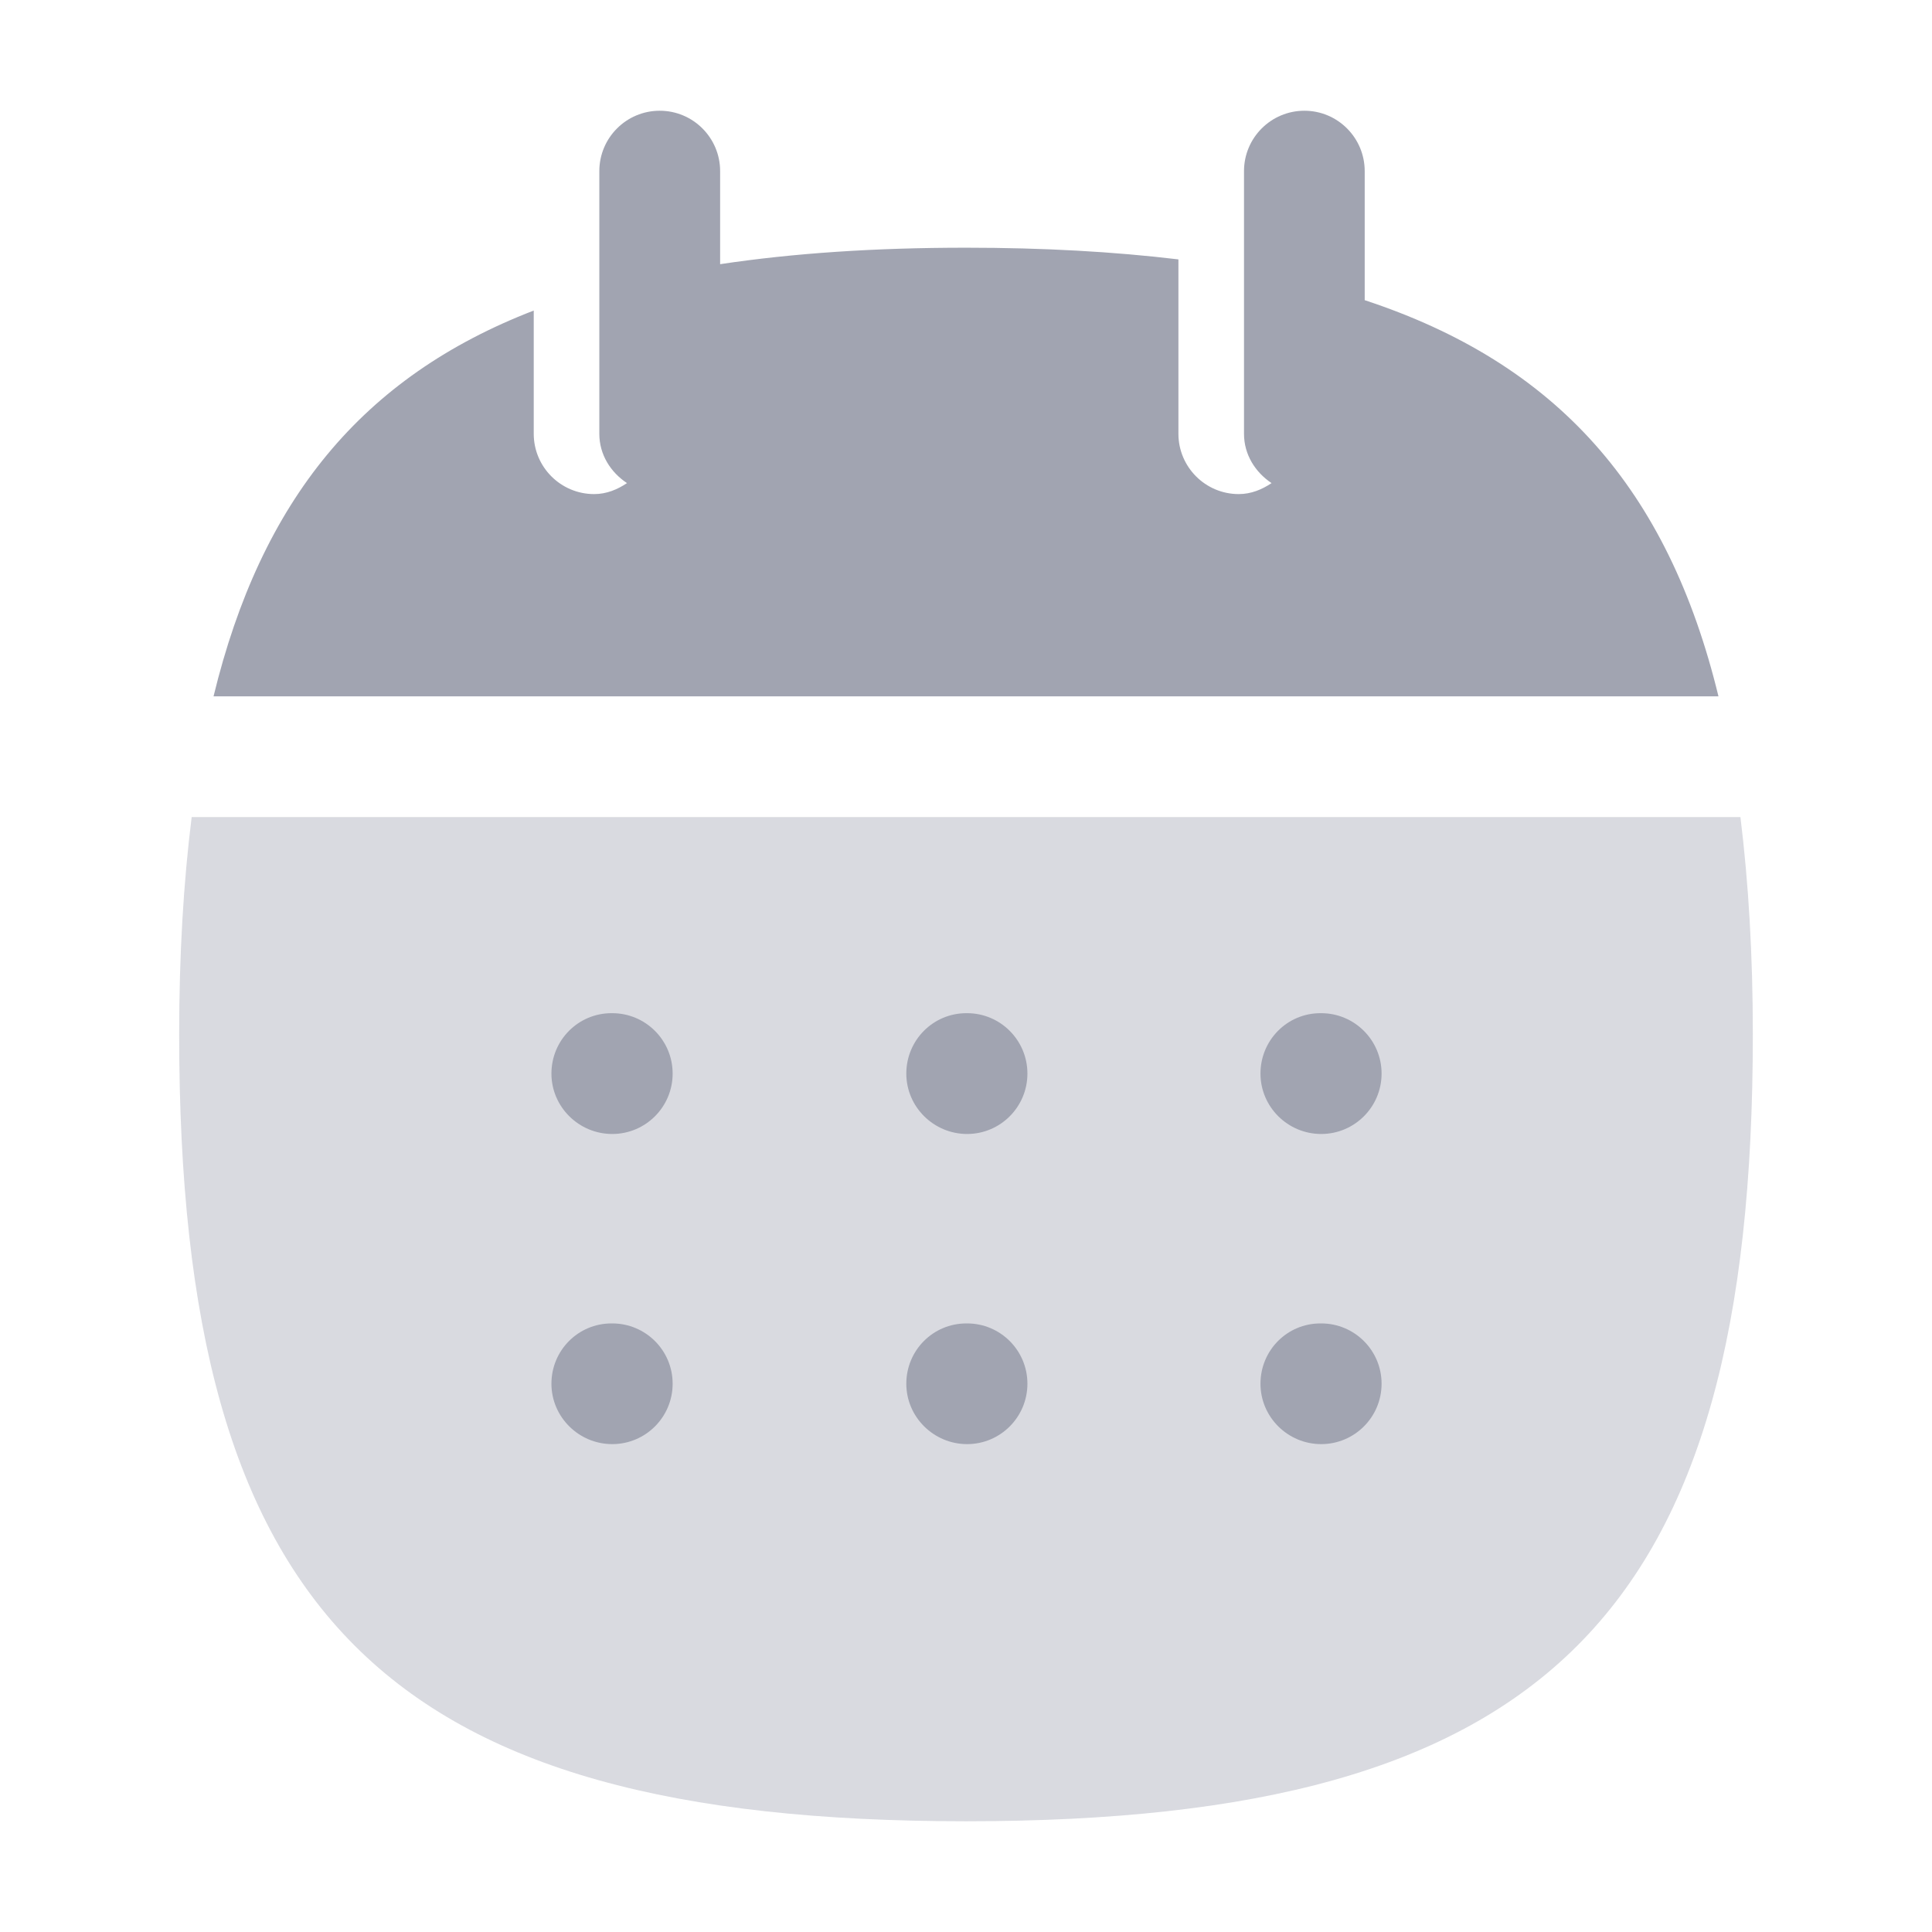 <svg width="19" height="19" viewBox="0 0 19 19" fill="none" xmlns="http://www.w3.org/2000/svg">
<path opacity="0.4" fill-rule="evenodd" clip-rule="evenodd" d="M17.116 8.035H1.885C1.804 8.684 1.762 9.391 1.762 10.174C1.762 15.886 3.787 17.911 9.5 17.911C15.213 17.911 17.238 15.886 17.238 10.174C17.238 9.391 17.196 8.684 17.116 8.035Z" fill="#A1A4B1"/>
<path d="M12.396 10.558C12.396 10.886 12.665 11.152 12.993 11.152C13.321 11.152 13.587 10.886 13.587 10.558C13.587 10.23 13.321 9.964 12.993 9.964H12.986C12.658 9.964 12.396 10.23 12.396 10.558Z" fill="#A1A4B1"/>
<path d="M12.396 13.608C12.396 13.936 12.665 14.202 12.993 14.202C13.321 14.202 13.587 13.936 13.587 13.608C13.587 13.28 13.321 13.015 12.993 13.015H12.986C12.658 13.015 12.396 13.28 12.396 13.608Z" fill="#A1A4B1"/>
<path d="M8.913 10.558C8.913 10.886 9.183 11.152 9.511 11.152C9.838 11.152 10.104 10.886 10.104 10.558C10.104 10.23 9.838 9.964 9.511 9.964H9.504C9.176 9.964 8.913 10.23 8.913 10.558Z" fill="#A1A4B1"/>
<path d="M8.913 13.608C8.913 13.936 9.183 14.202 9.511 14.202C9.838 14.202 10.104 13.936 10.104 13.608C10.104 13.28 9.838 13.015 9.511 13.015H9.504C9.176 13.015 8.913 13.28 8.913 13.608Z" fill="#A1A4B1"/>
<path d="M5.423 10.558C5.423 10.886 5.693 11.152 6.021 11.152C6.349 11.152 6.615 10.886 6.615 10.558C6.615 10.23 6.349 9.964 6.021 9.964H6.014C5.686 9.964 5.423 10.23 5.423 10.558Z" fill="#A1A4B1"/>
<path d="M5.423 13.608C5.423 13.936 5.693 14.202 6.021 14.202C6.349 14.202 6.615 13.936 6.615 13.608C6.615 13.28 6.349 13.015 6.021 13.015H6.014C5.686 13.015 5.423 13.28 5.423 13.608Z" fill="#A1A4B1"/>
<path fill-rule="evenodd" clip-rule="evenodd" d="M13.421 2.952V1.683C13.421 1.355 13.155 1.089 12.828 1.089C12.5 1.089 12.234 1.355 12.234 1.683V4.266C12.234 4.472 12.346 4.645 12.505 4.751C12.411 4.814 12.304 4.859 12.182 4.859C11.855 4.859 11.589 4.593 11.589 4.266V2.551C10.954 2.475 10.262 2.436 9.5 2.436C8.602 2.436 7.801 2.49 7.082 2.598V1.683C7.082 1.355 6.816 1.089 6.488 1.089C6.16 1.089 5.894 1.355 5.894 1.683V4.266C5.894 4.472 6.006 4.645 6.166 4.751C6.072 4.814 5.965 4.859 5.843 4.859C5.515 4.859 5.249 4.593 5.249 4.266V3.054C3.56 3.706 2.569 4.918 2.1 6.848H16.9C16.403 4.801 15.304 3.572 13.421 2.952Z" fill="#A1A4B1"/>
</svg>
